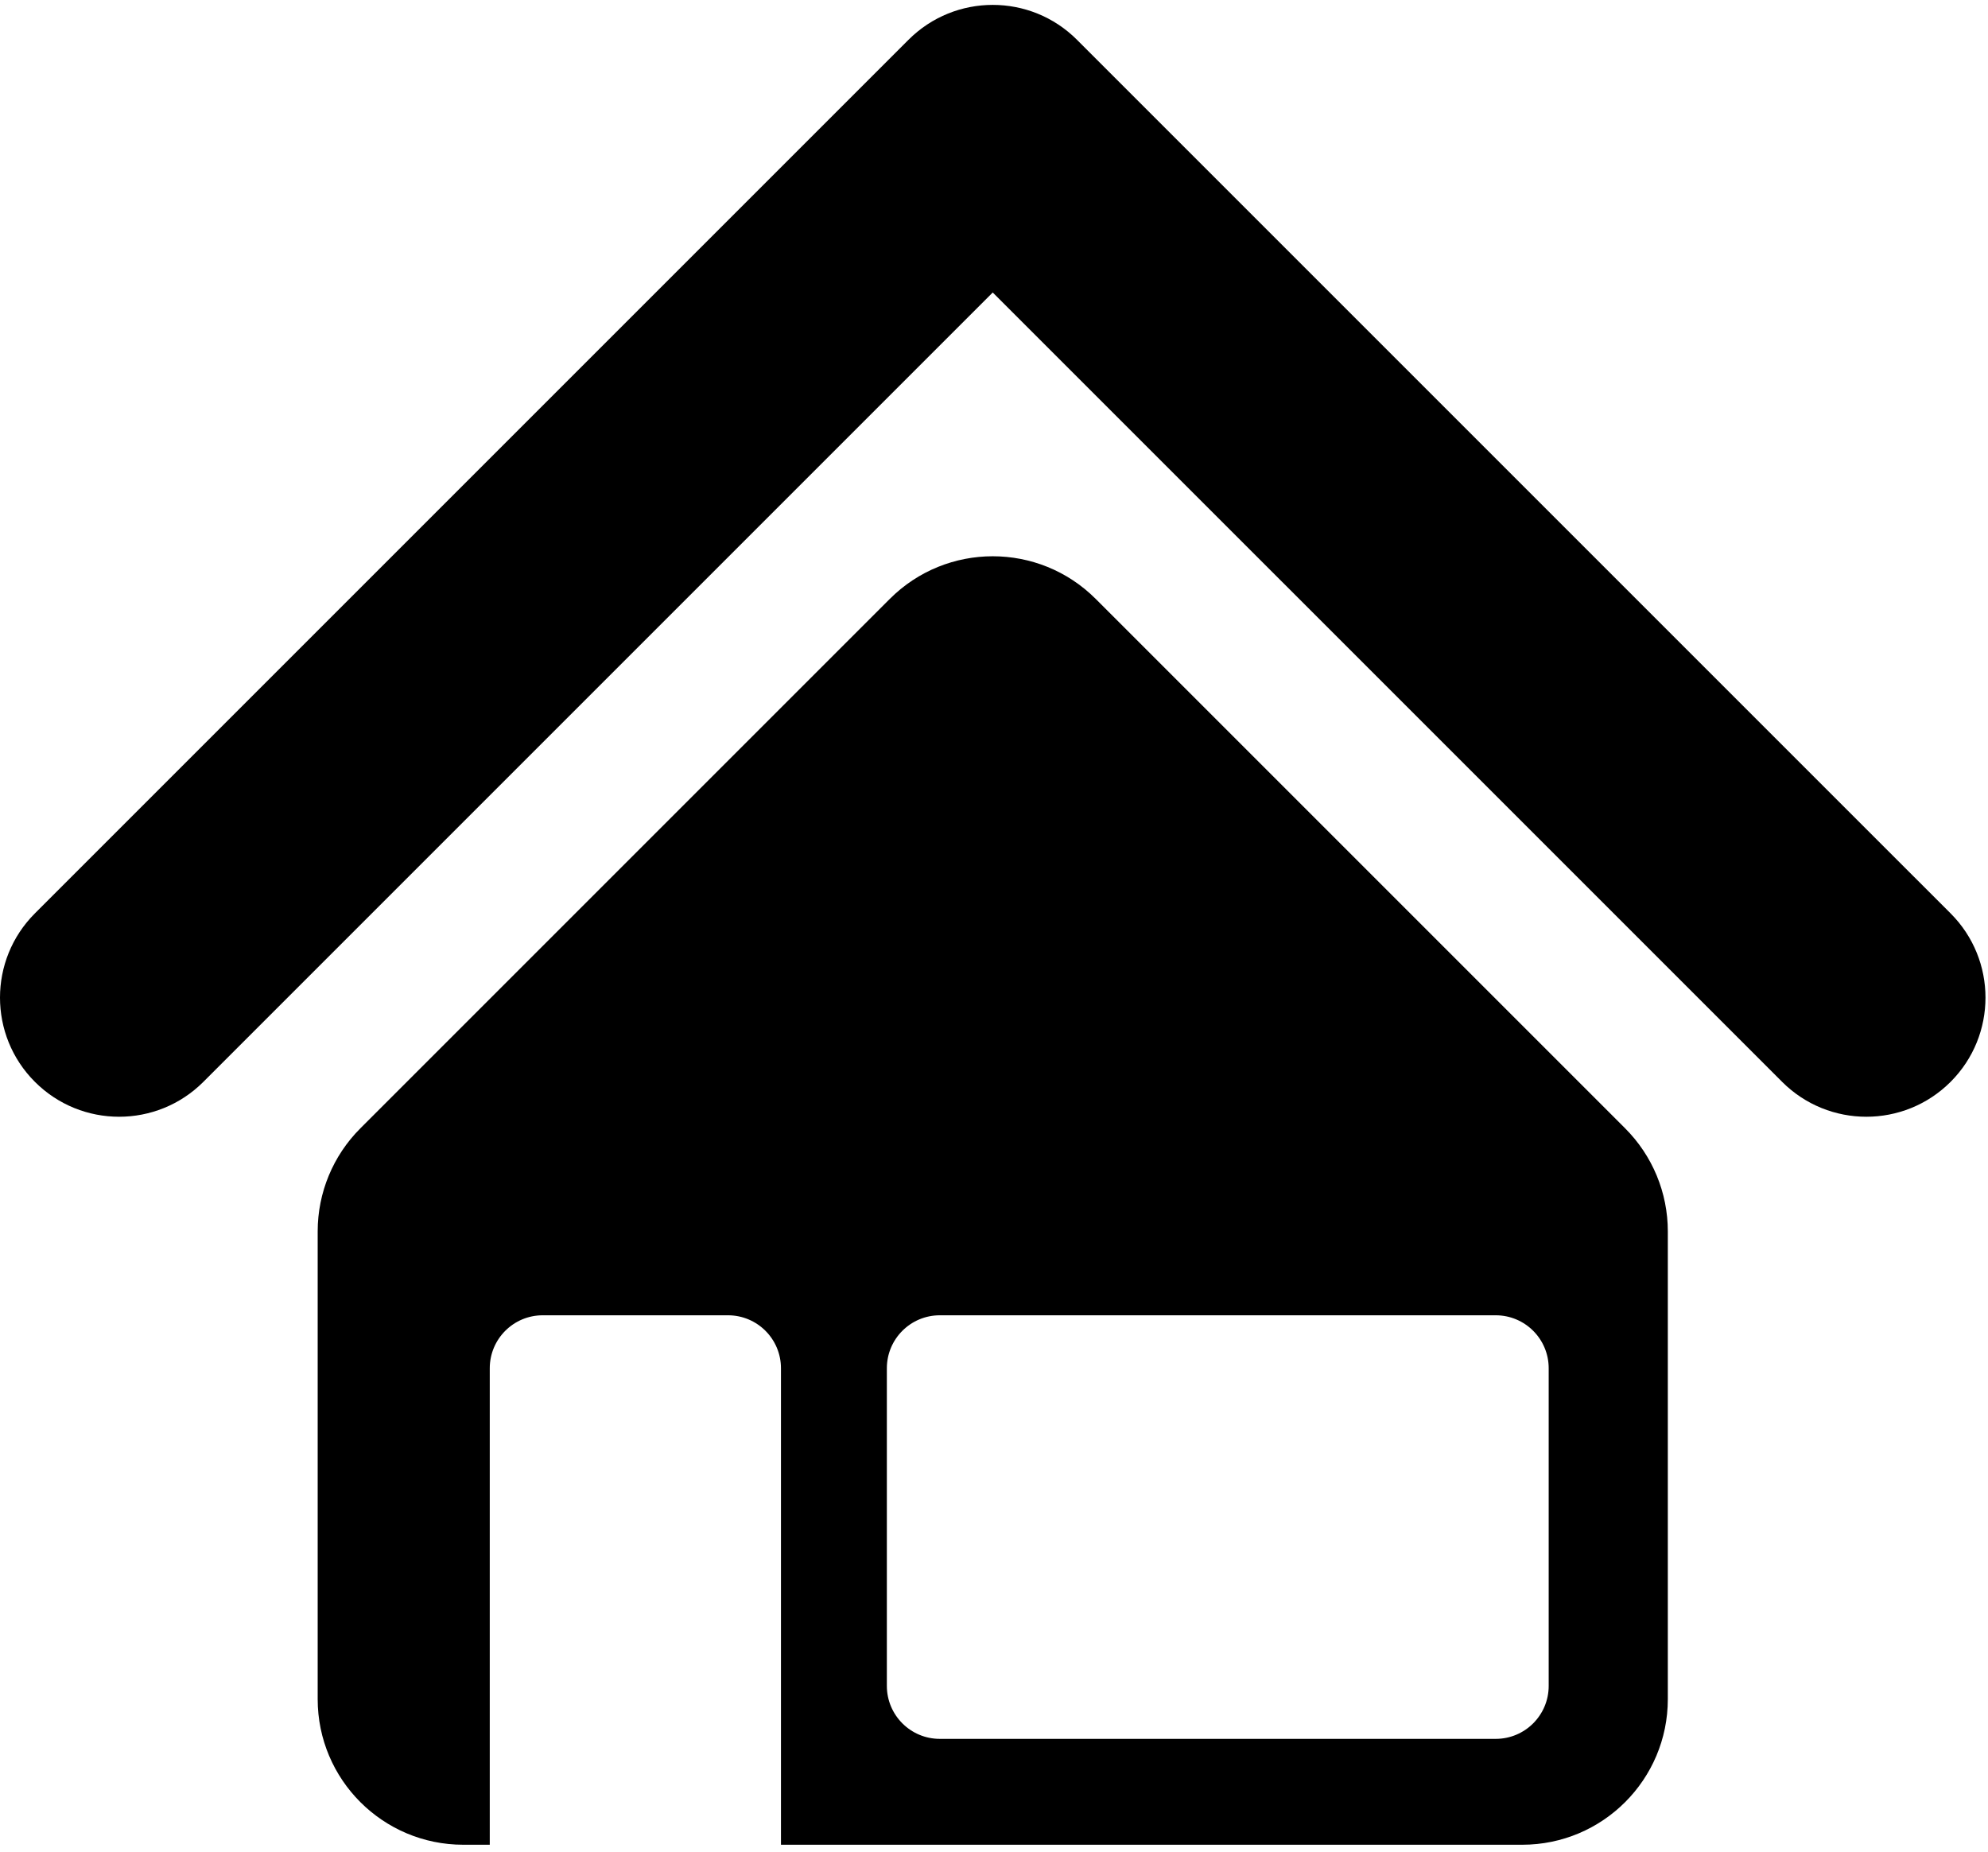 <svg width="161" height="150" viewBox="0 0 161 150" fill="currentColor" xmlns="http://www.w3.org/2000/svg">
<path fill-rule="evenodd" clip-rule="evenodd" d="M73.576 3.222C77.344 -0.546 83.453 -0.546 87.22 3.222L157.971 73.972C161.738 77.74 161.738 83.849 157.971 87.616C154.203 91.384 148.094 91.384 144.327 87.616L80.398 23.688L16.47 87.616C12.702 91.384 6.593 91.384 2.826 87.616C-0.942 83.849 -0.942 77.74 2.826 73.972L73.576 3.222Z"/>
<path fill-rule="evenodd" clip-rule="evenodd" d="M88.737 48.504C84.132 43.899 76.666 43.899 72.061 48.504L29.182 91.383C26.97 93.594 25.728 96.594 25.728 99.721V137.608C25.728 144.12 31.007 149.4 37.52 149.4H39.664V110.809C39.664 108.441 41.584 106.521 43.952 106.521H58.959C61.327 106.521 63.247 108.441 63.247 110.809V149.4H123.278C129.79 149.4 135.07 144.12 135.07 137.608V99.721C135.07 96.594 133.827 93.594 131.616 91.383L88.737 48.504ZM76.111 106.521C73.743 106.521 71.823 108.441 71.823 110.809V136.537C71.823 138.905 73.743 140.825 76.111 140.825H121.134C123.502 140.825 125.422 138.905 125.422 136.537V110.809C125.422 108.441 123.502 106.521 121.134 106.521H76.111Z"/>
</svg>
